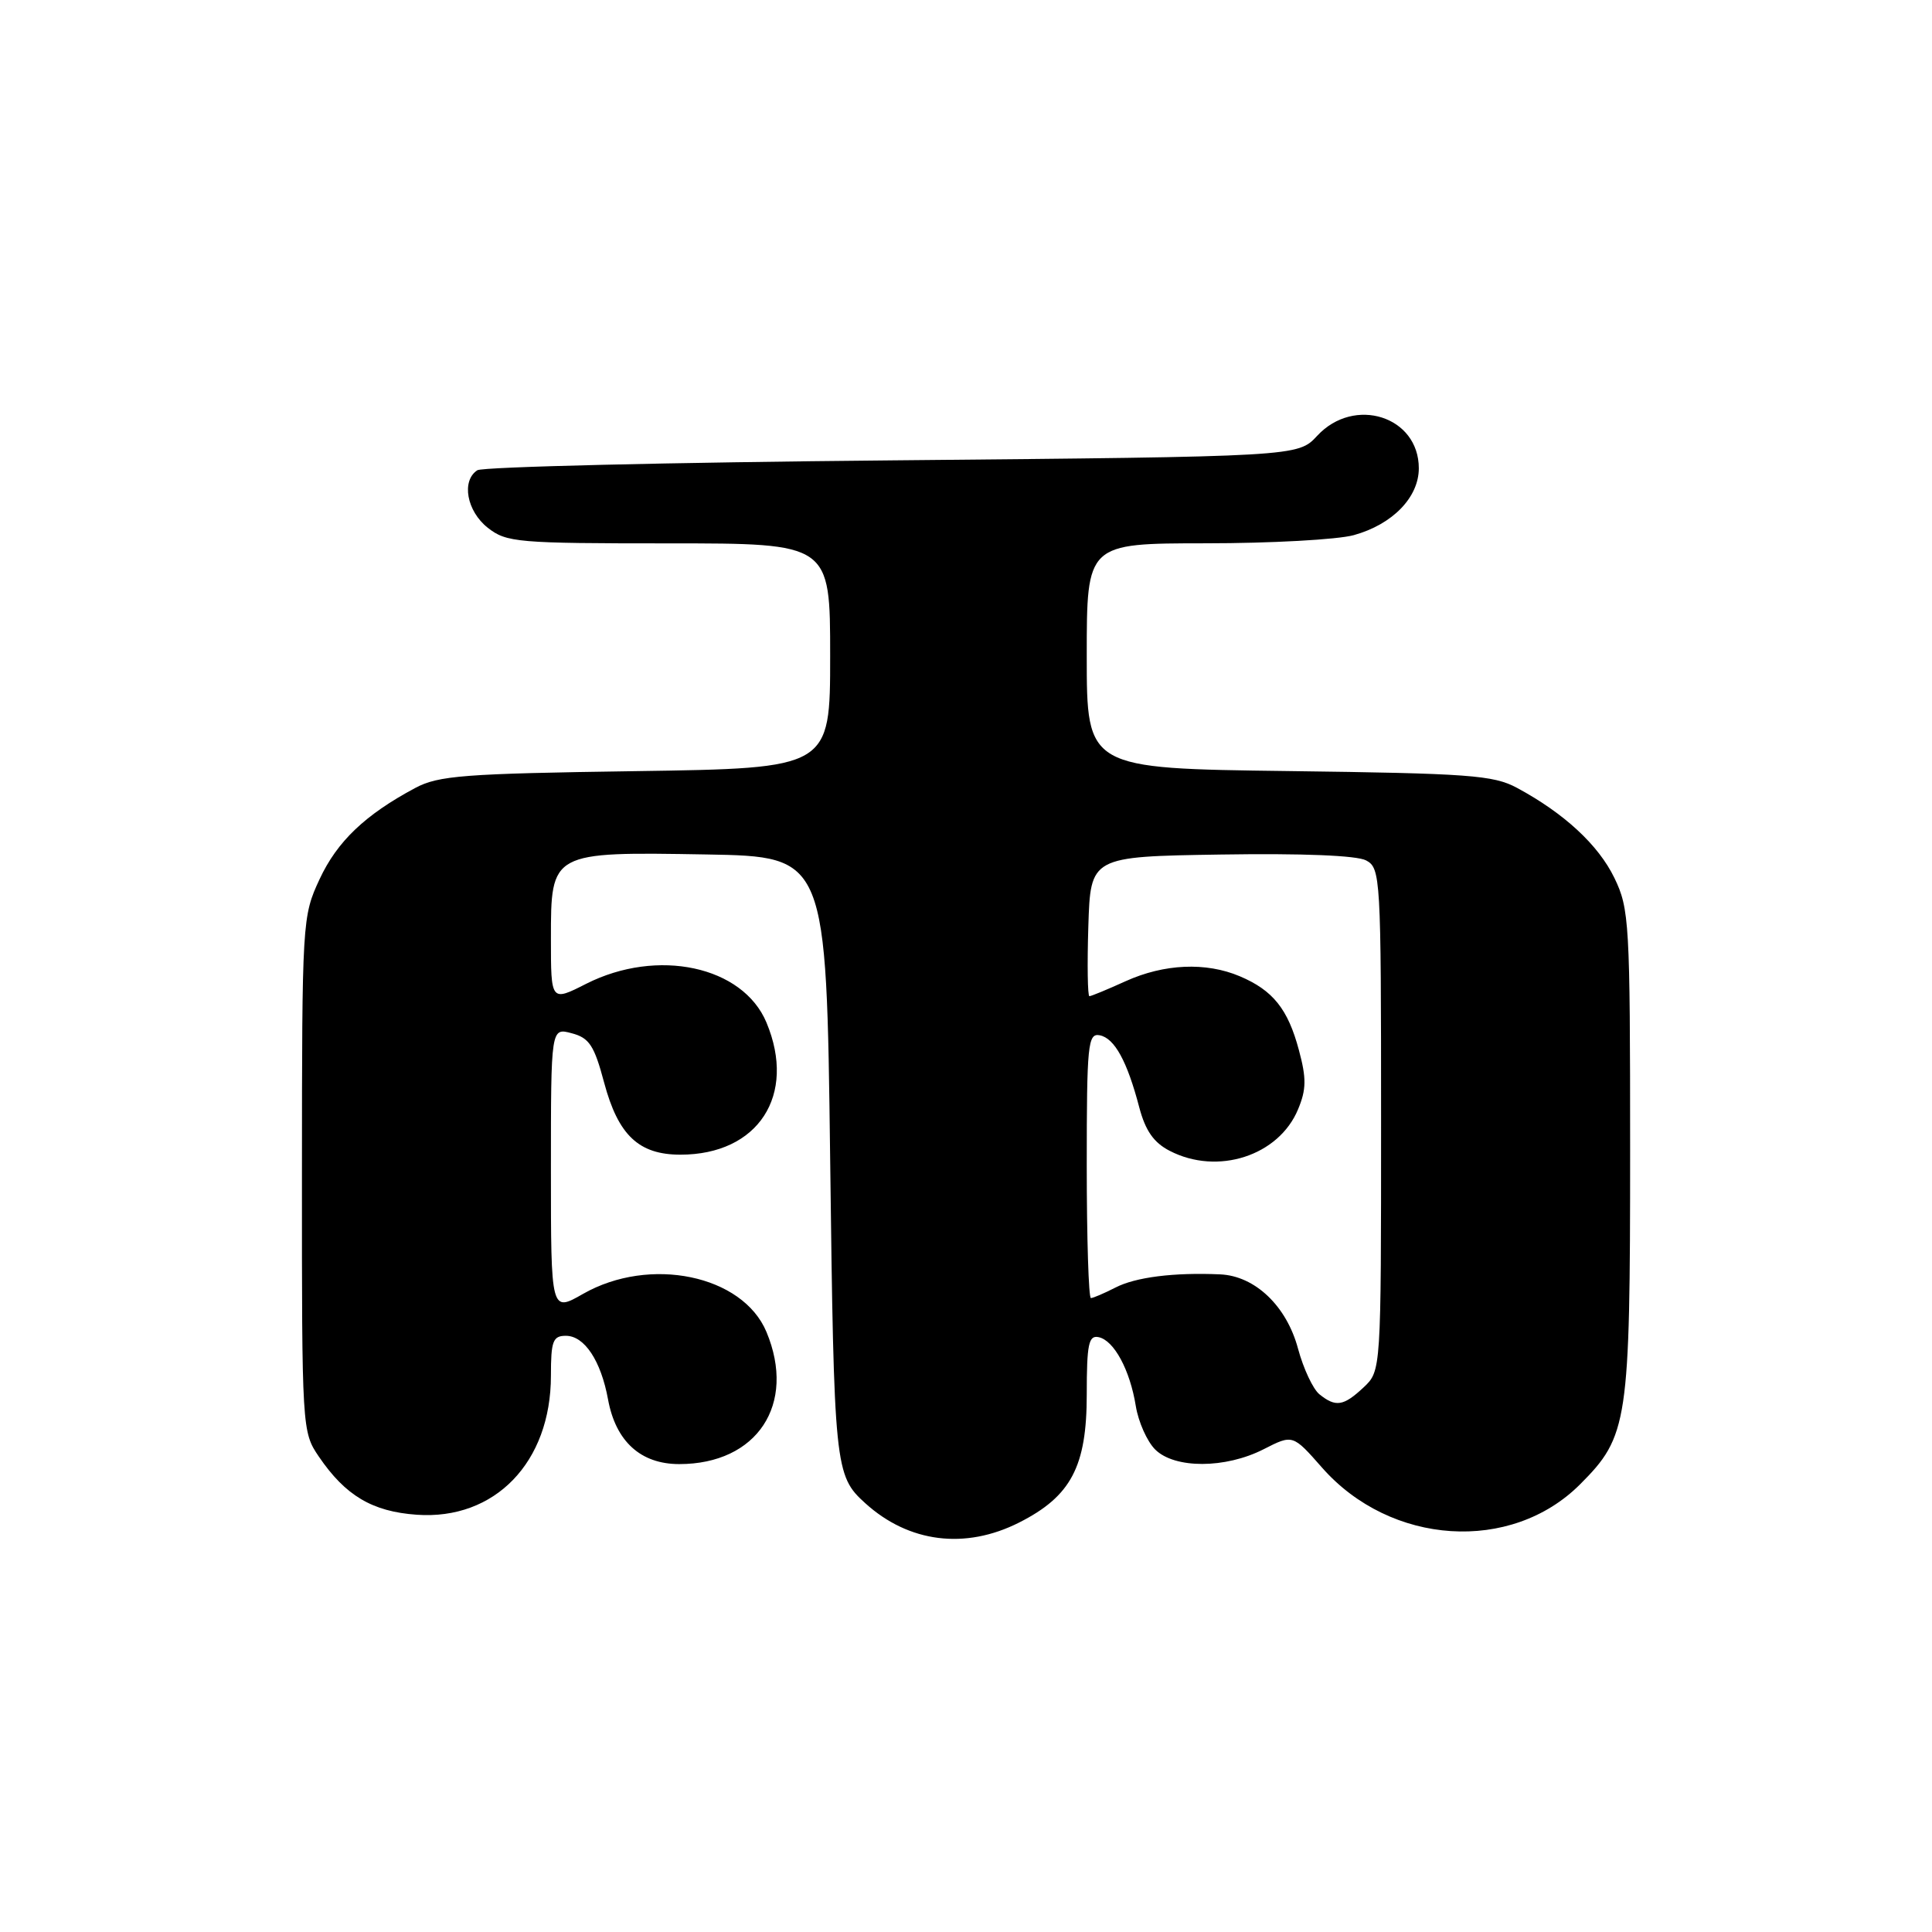 <?xml version="1.0" encoding="UTF-8" standalone="no"?>
<!DOCTYPE svg PUBLIC "-//W3C//DTD SVG 1.1//EN" "http://www.w3.org/Graphics/SVG/1.1/DTD/svg11.dtd" >
<svg xmlns="http://www.w3.org/2000/svg" xmlns:xlink="http://www.w3.org/1999/xlink" version="1.1" viewBox="0 0 256 256">
 <g >
 <path fill="currentColor"
d=" M 135.03 201.75 C 141.92 198.27 144.00 194.33 144.00 184.78 C 144.00 178.11 144.25 176.90 145.57 177.18 C 147.61 177.60 149.73 181.53 150.50 186.31 C 150.84 188.40 151.99 190.99 153.06 192.06 C 155.63 194.63 162.37 194.62 167.44 192.03 C 171.30 190.06 171.30 190.06 175.18 194.47 C 184.27 204.80 200.23 205.83 209.37 196.68 C 215.73 190.31 216.00 188.51 216.00 152.45 C 216.00 122.27 215.89 120.41 213.92 116.34 C 211.80 111.96 207.26 107.76 201.00 104.39 C 197.88 102.71 194.63 102.48 170.75 102.17 C 144.00 101.83 144.00 101.83 144.00 86.92 C 144.00 72.00 144.00 72.00 159.75 71.99 C 168.41 71.99 177.24 71.50 179.38 70.91 C 184.52 69.49 188.00 65.90 188.00 62.05 C 188.00 55.17 179.45 52.44 174.53 57.75 C 171.98 60.50 171.98 60.50 118.24 61.00 C 88.68 61.27 63.94 61.86 63.25 62.31 C 61.11 63.70 61.84 67.73 64.63 69.93 C 67.11 71.88 68.53 72.00 88.63 72.00 C 110.00 72.00 110.00 72.00 110.00 86.90 C 110.00 101.80 110.00 101.80 84.25 102.18 C 61.44 102.51 58.10 102.76 55.00 104.42 C 48.37 107.97 44.68 111.49 42.35 116.49 C 40.05 121.43 40.02 121.98 40.01 155.60 C 40.00 189.33 40.02 189.74 42.25 193.01 C 45.77 198.18 49.32 200.29 55.21 200.71 C 65.57 201.45 73.00 193.76 73.00 182.29 C 73.00 177.69 73.26 177.00 74.98 177.00 C 77.44 177.00 79.63 180.30 80.57 185.44 C 81.59 191.00 84.90 194.00 90.00 194.00 C 100.33 194.00 105.56 186.07 101.56 176.49 C 98.41 168.95 86.10 166.40 77.25 171.45 C 73.00 173.88 73.00 173.88 73.00 155.03 C 73.00 136.17 73.00 136.17 75.75 136.91 C 78.08 137.52 78.74 138.53 80.05 143.45 C 81.92 150.43 84.64 153.00 90.16 153.00 C 100.46 153.00 105.59 145.13 101.56 135.49 C 98.43 128.01 87.12 125.58 77.67 130.36 C 73.00 132.73 73.00 132.73 73.00 124.39 C 73.00 112.85 72.97 112.87 93.61 113.22 C 109.50 113.50 109.50 113.50 110.00 153.50 C 110.51 194.53 110.61 195.53 114.66 199.19 C 120.43 204.42 127.90 205.35 135.03 201.75 Z  M 174.83 184.75 C 173.98 184.06 172.71 181.35 172.00 178.72 C 170.49 173.06 166.30 169.06 161.67 168.86 C 155.54 168.59 150.47 169.23 147.80 170.61 C 146.31 171.37 144.85 172.00 144.55 172.00 C 144.25 172.00 144.00 164.09 144.00 154.43 C 144.00 138.36 144.15 136.88 145.72 137.18 C 147.68 137.56 149.36 140.62 150.96 146.74 C 151.77 149.81 152.88 151.41 154.99 152.49 C 161.34 155.78 169.45 153.15 172.00 146.99 C 173.10 144.36 173.12 142.88 172.11 139.14 C 170.66 133.70 168.67 131.22 164.28 129.36 C 159.79 127.46 154.26 127.70 149.14 130.02 C 146.74 131.11 144.59 132.00 144.35 132.00 C 144.12 132.00 144.05 127.84 144.21 122.75 C 144.50 113.50 144.50 113.50 161.77 113.23 C 172.55 113.06 179.79 113.35 181.02 114.01 C 182.93 115.03 183.00 116.21 183.00 148.36 C 183.00 181.65 183.00 181.65 180.69 183.83 C 178.02 186.33 176.99 186.49 174.83 184.75 Z "/>
</g>
</svg>